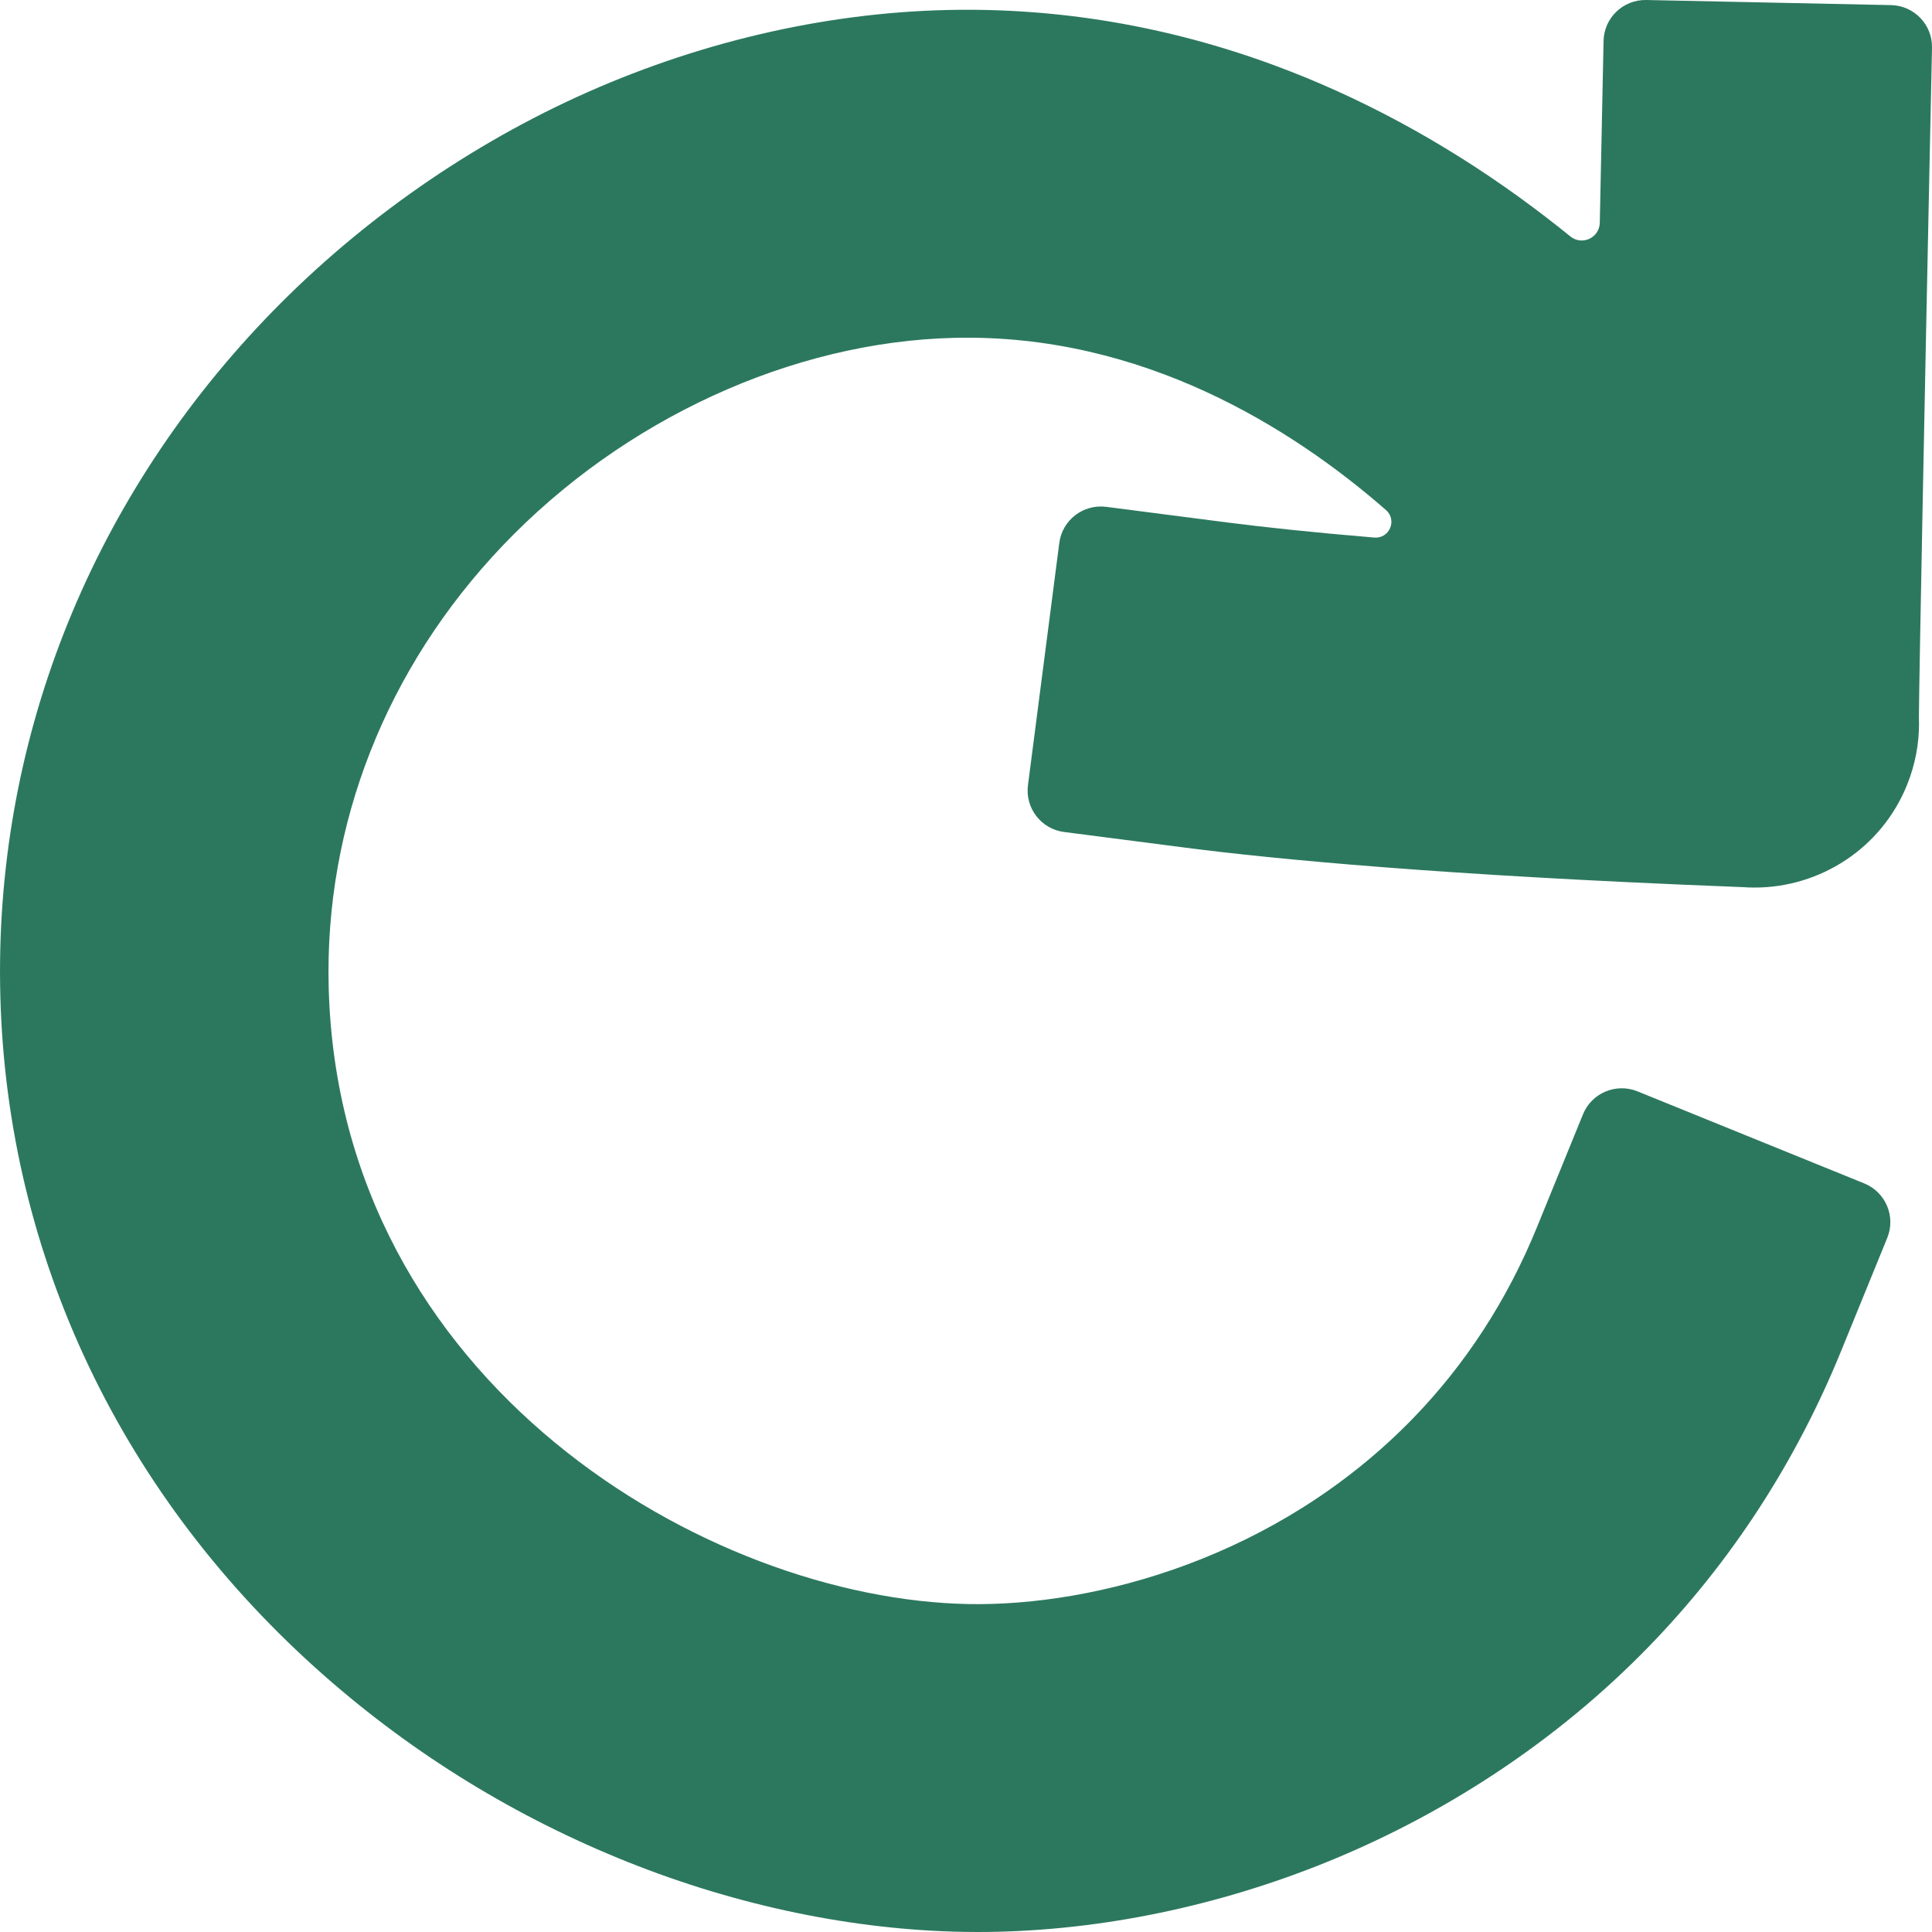 <svg width="45" height="45" viewBox="0 0 45 45" fill="none" xmlns="http://www.w3.org/2000/svg">
<path d="M45 1.112C45.011 0.575 44.584 0.13 44.045 0.119L38.345 0C37.807 -0.011 37.361 0.415 37.35 0.953L37.291 3.798C37.291 3.811 37.279 4.346 37.262 5.19C37.254 5.539 36.848 5.728 36.577 5.507C36.204 5.204 35.808 4.9 35.391 4.597C33.576 3.285 31.656 2.25 29.683 1.522C27.206 0.607 24.64 0.173 22.056 0.233C19.163 0.3 16.18 1.002 13.43 2.262C10.73 3.499 8.219 5.29 6.168 7.441C2.042 11.768 -0.146 17.366 0.008 23.203C0.167 29.272 2.85 34.895 7.561 39.037C9.652 40.875 12.028 42.333 14.623 43.37C17.176 44.391 19.881 44.953 22.447 44.997C22.555 44.999 22.663 45 22.773 45C25.385 45 28.111 44.47 30.678 43.461C33.602 42.312 36.273 40.546 38.403 38.353C40.316 36.384 41.823 34.067 42.883 31.468L43.958 28.832C44.161 28.334 43.92 27.767 43.422 27.564L38.141 25.42C37.642 25.218 37.073 25.457 36.871 25.954L35.796 28.59C35.108 30.278 34.137 31.774 32.91 33.038C29.74 36.302 25.493 37.411 22.577 37.362C16.477 37.258 7.898 32.211 7.656 23.003C7.556 19.21 8.997 15.553 11.711 12.706C14.515 9.765 18.449 7.956 22.235 7.869C26.617 7.767 30.109 9.982 32.282 11.88C32.549 12.113 32.363 12.551 32.009 12.521C30.517 12.396 29.404 12.274 28.592 12.17L25.765 11.805C25.231 11.737 24.742 12.113 24.673 12.646L23.943 18.29C23.875 18.823 24.251 19.311 24.785 19.379L27.613 19.744C29.71 20.014 33.626 20.391 40.37 20.654C40.465 20.658 40.54 20.66 40.593 20.663C40.685 20.67 40.778 20.673 40.87 20.673C42.389 20.673 43.827 19.764 44.424 18.269C44.61 17.804 44.698 17.325 44.698 16.853C44.698 16.806 44.697 16.759 44.695 16.712C44.7 15.739 44.846 8.457 44.94 3.958L45 1.113V1.112Z" fill="#2C785F"/>
</svg>
